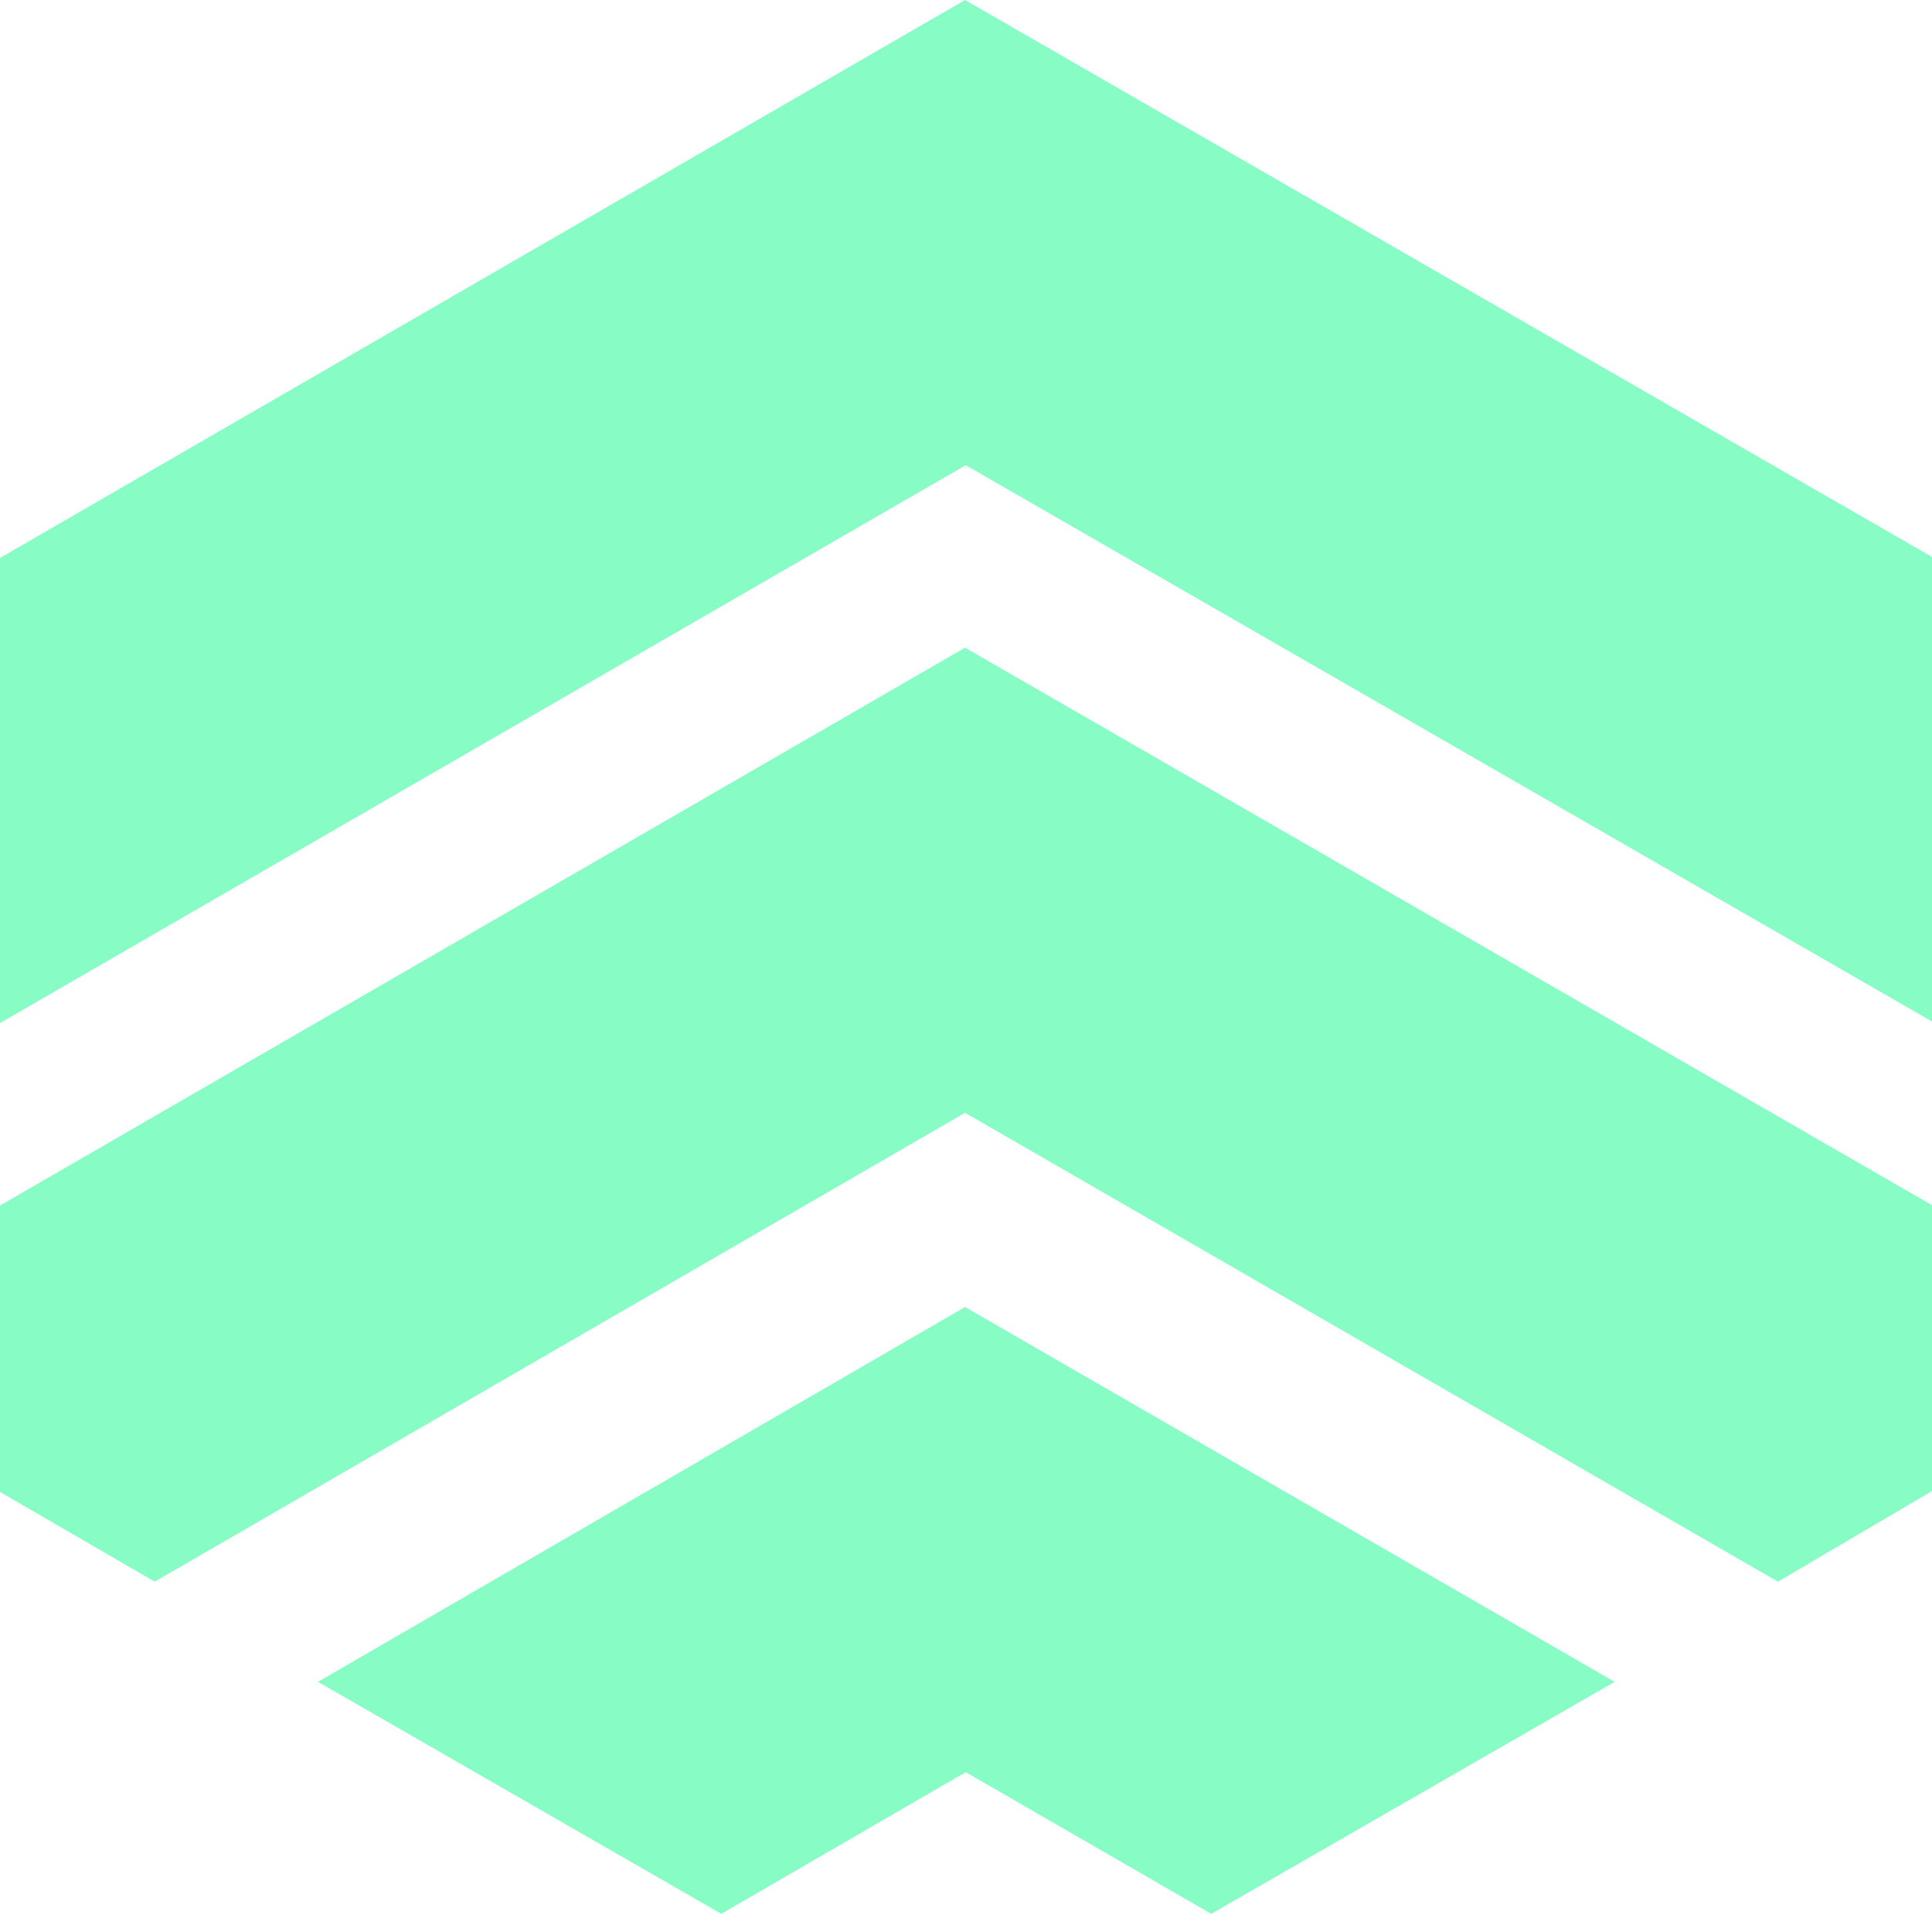 <svg xmlns="http://www.w3.org/2000/svg" viewBox="0 0 32.3 32"><g fill="#87FCC4"><path d="M16.145 7.778 32.31 17.086V9.318L16.134 0 0 9.329V17.106L16.145 7.778Z"/><path d="M29.724 26.446 32.31 24.925V20.157L16.134 10.829 0 20.157V24.946L2.586 26.446 16.134 18.606 29.724 26.446Z"/><path d="M16.145 29.631 20.25 32 26.994 28.121 16.134 21.854 5.316 28.121 12.059 32 16.145 29.631Z"/></g></svg>
